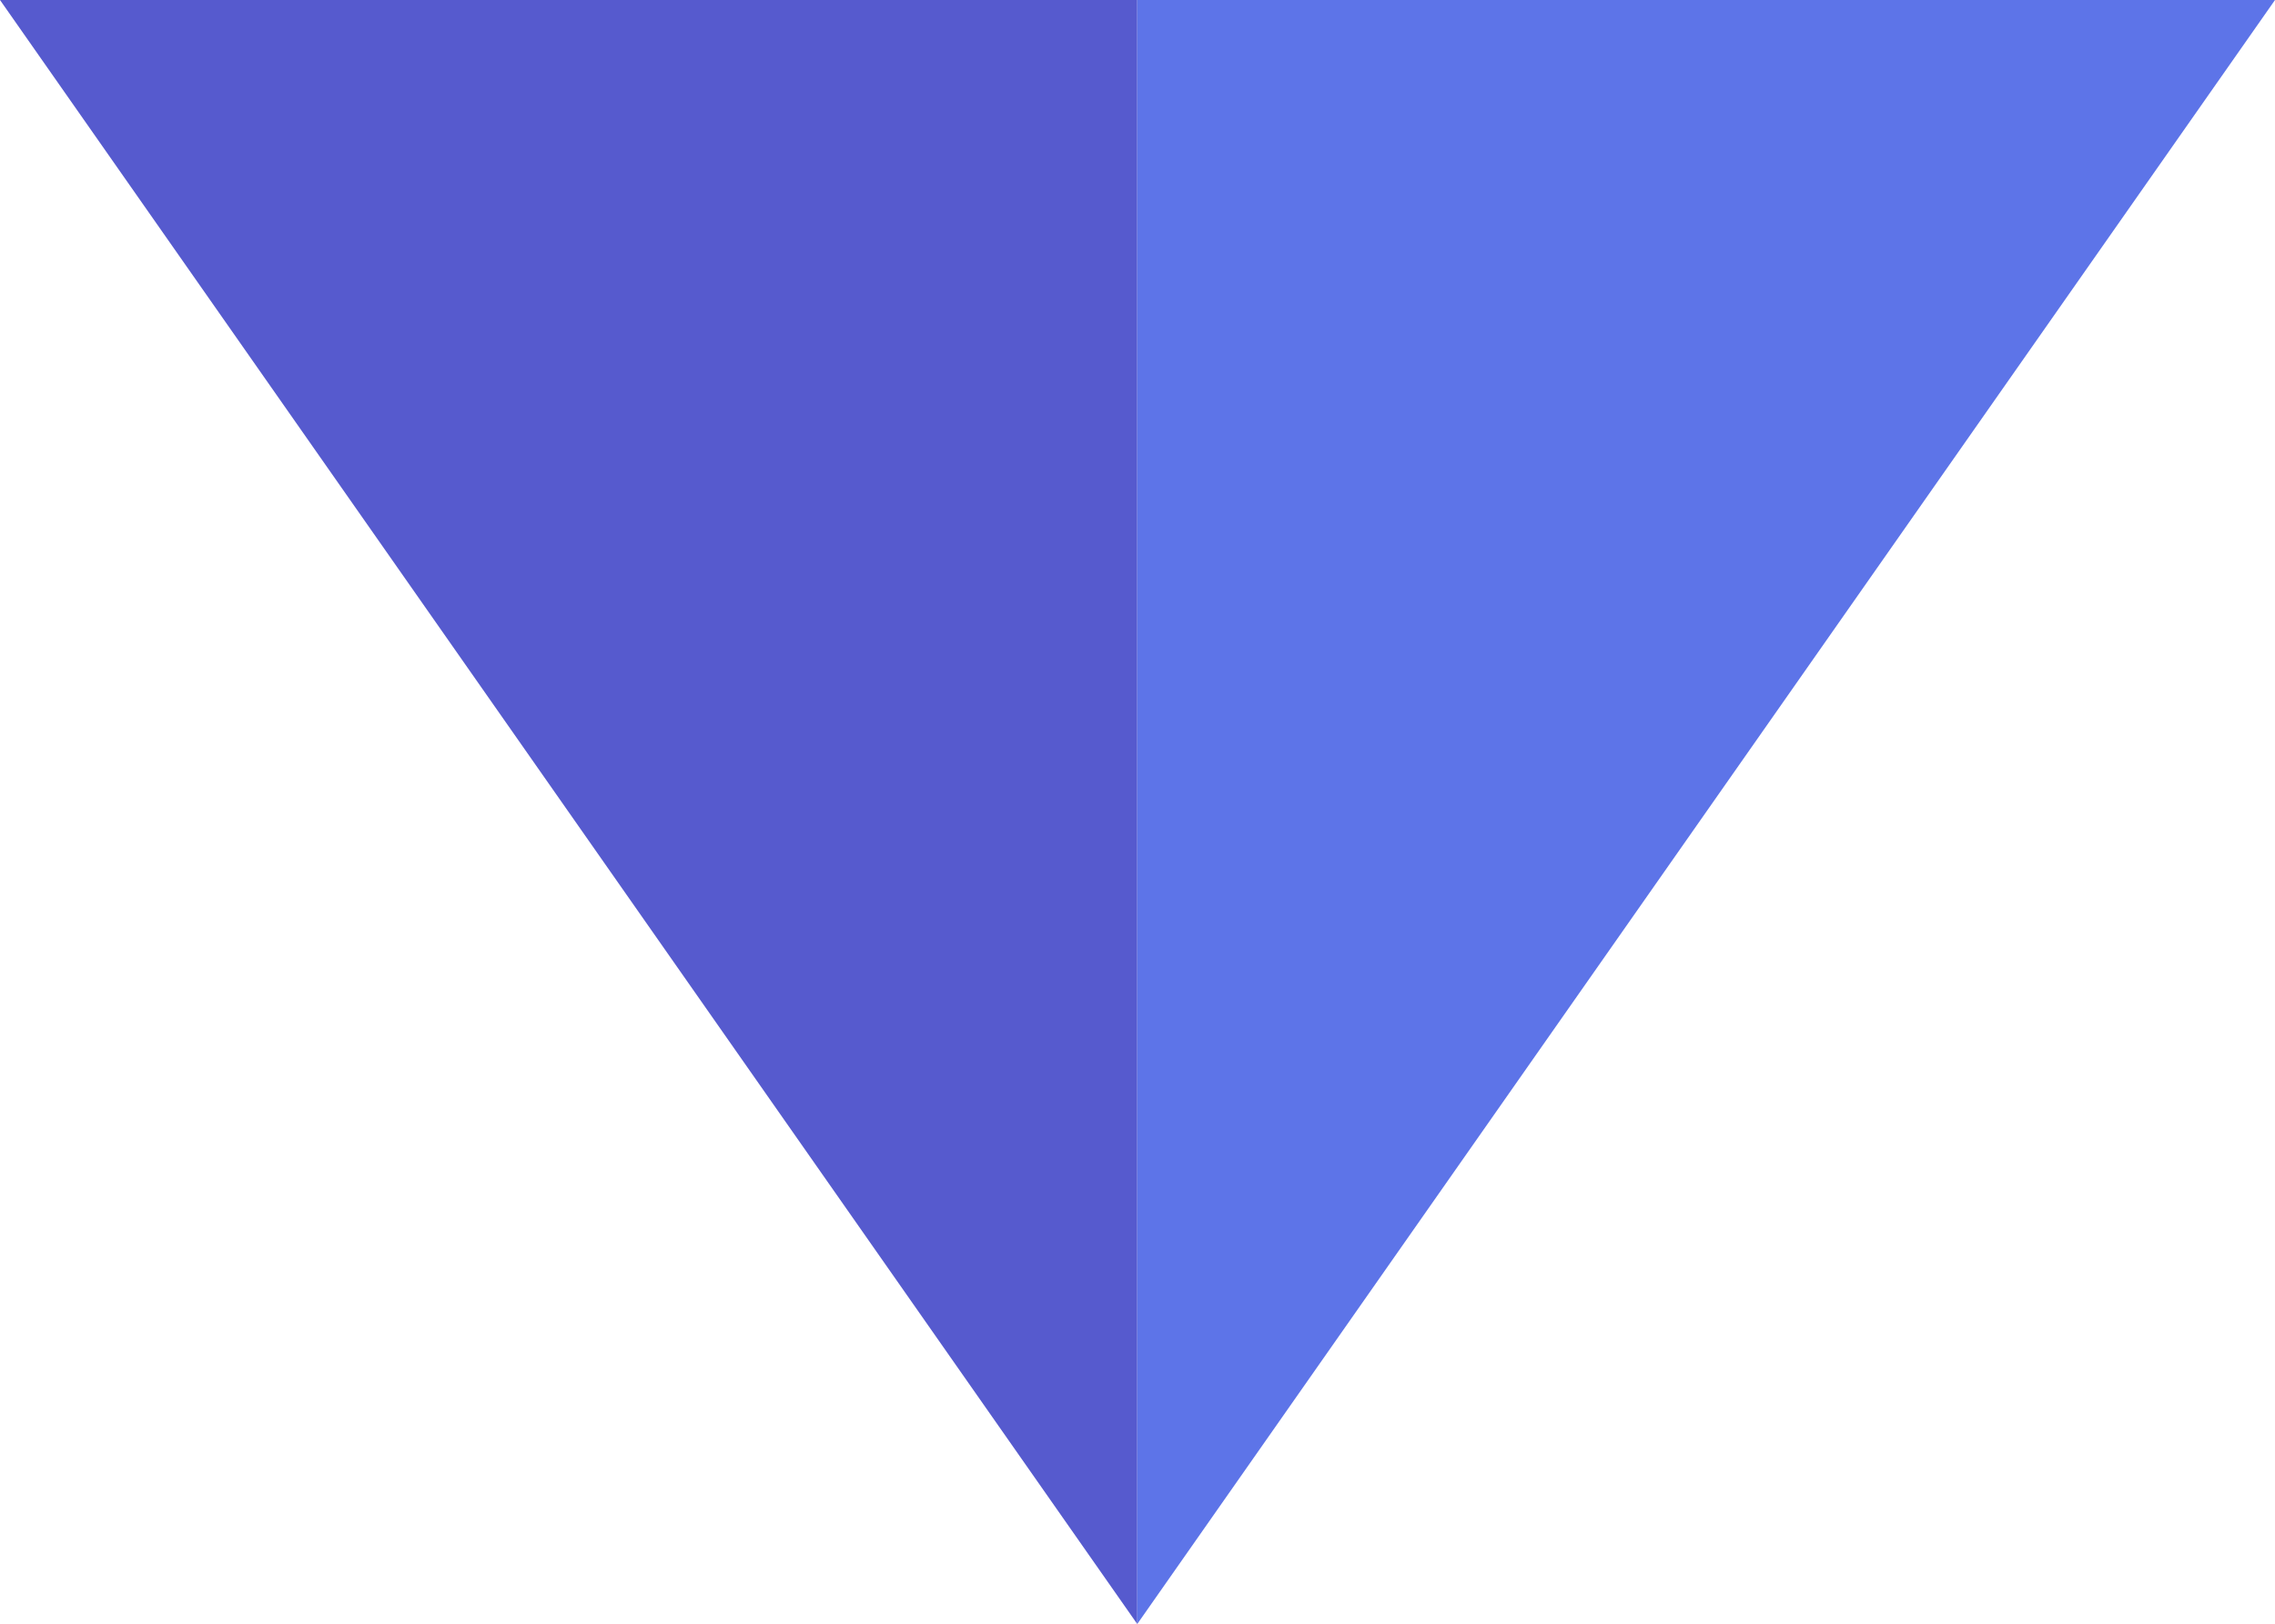 <?xml version="1.0" encoding="UTF-8"?><svg xmlns="http://www.w3.org/2000/svg" viewBox="0 0 46.19 32.98"><defs><style>.d{fill:#565ace;}.e{fill:#5d74e8;}</style></defs><g id="a"/><g id="b"><g id="c"><polygon class="d" points="0 0 23.09 32.98 23.09 0 0 0"/><polygon class="e" points="46.19 0 23.09 32.98 23.09 0 46.19 0"/></g></g></svg>